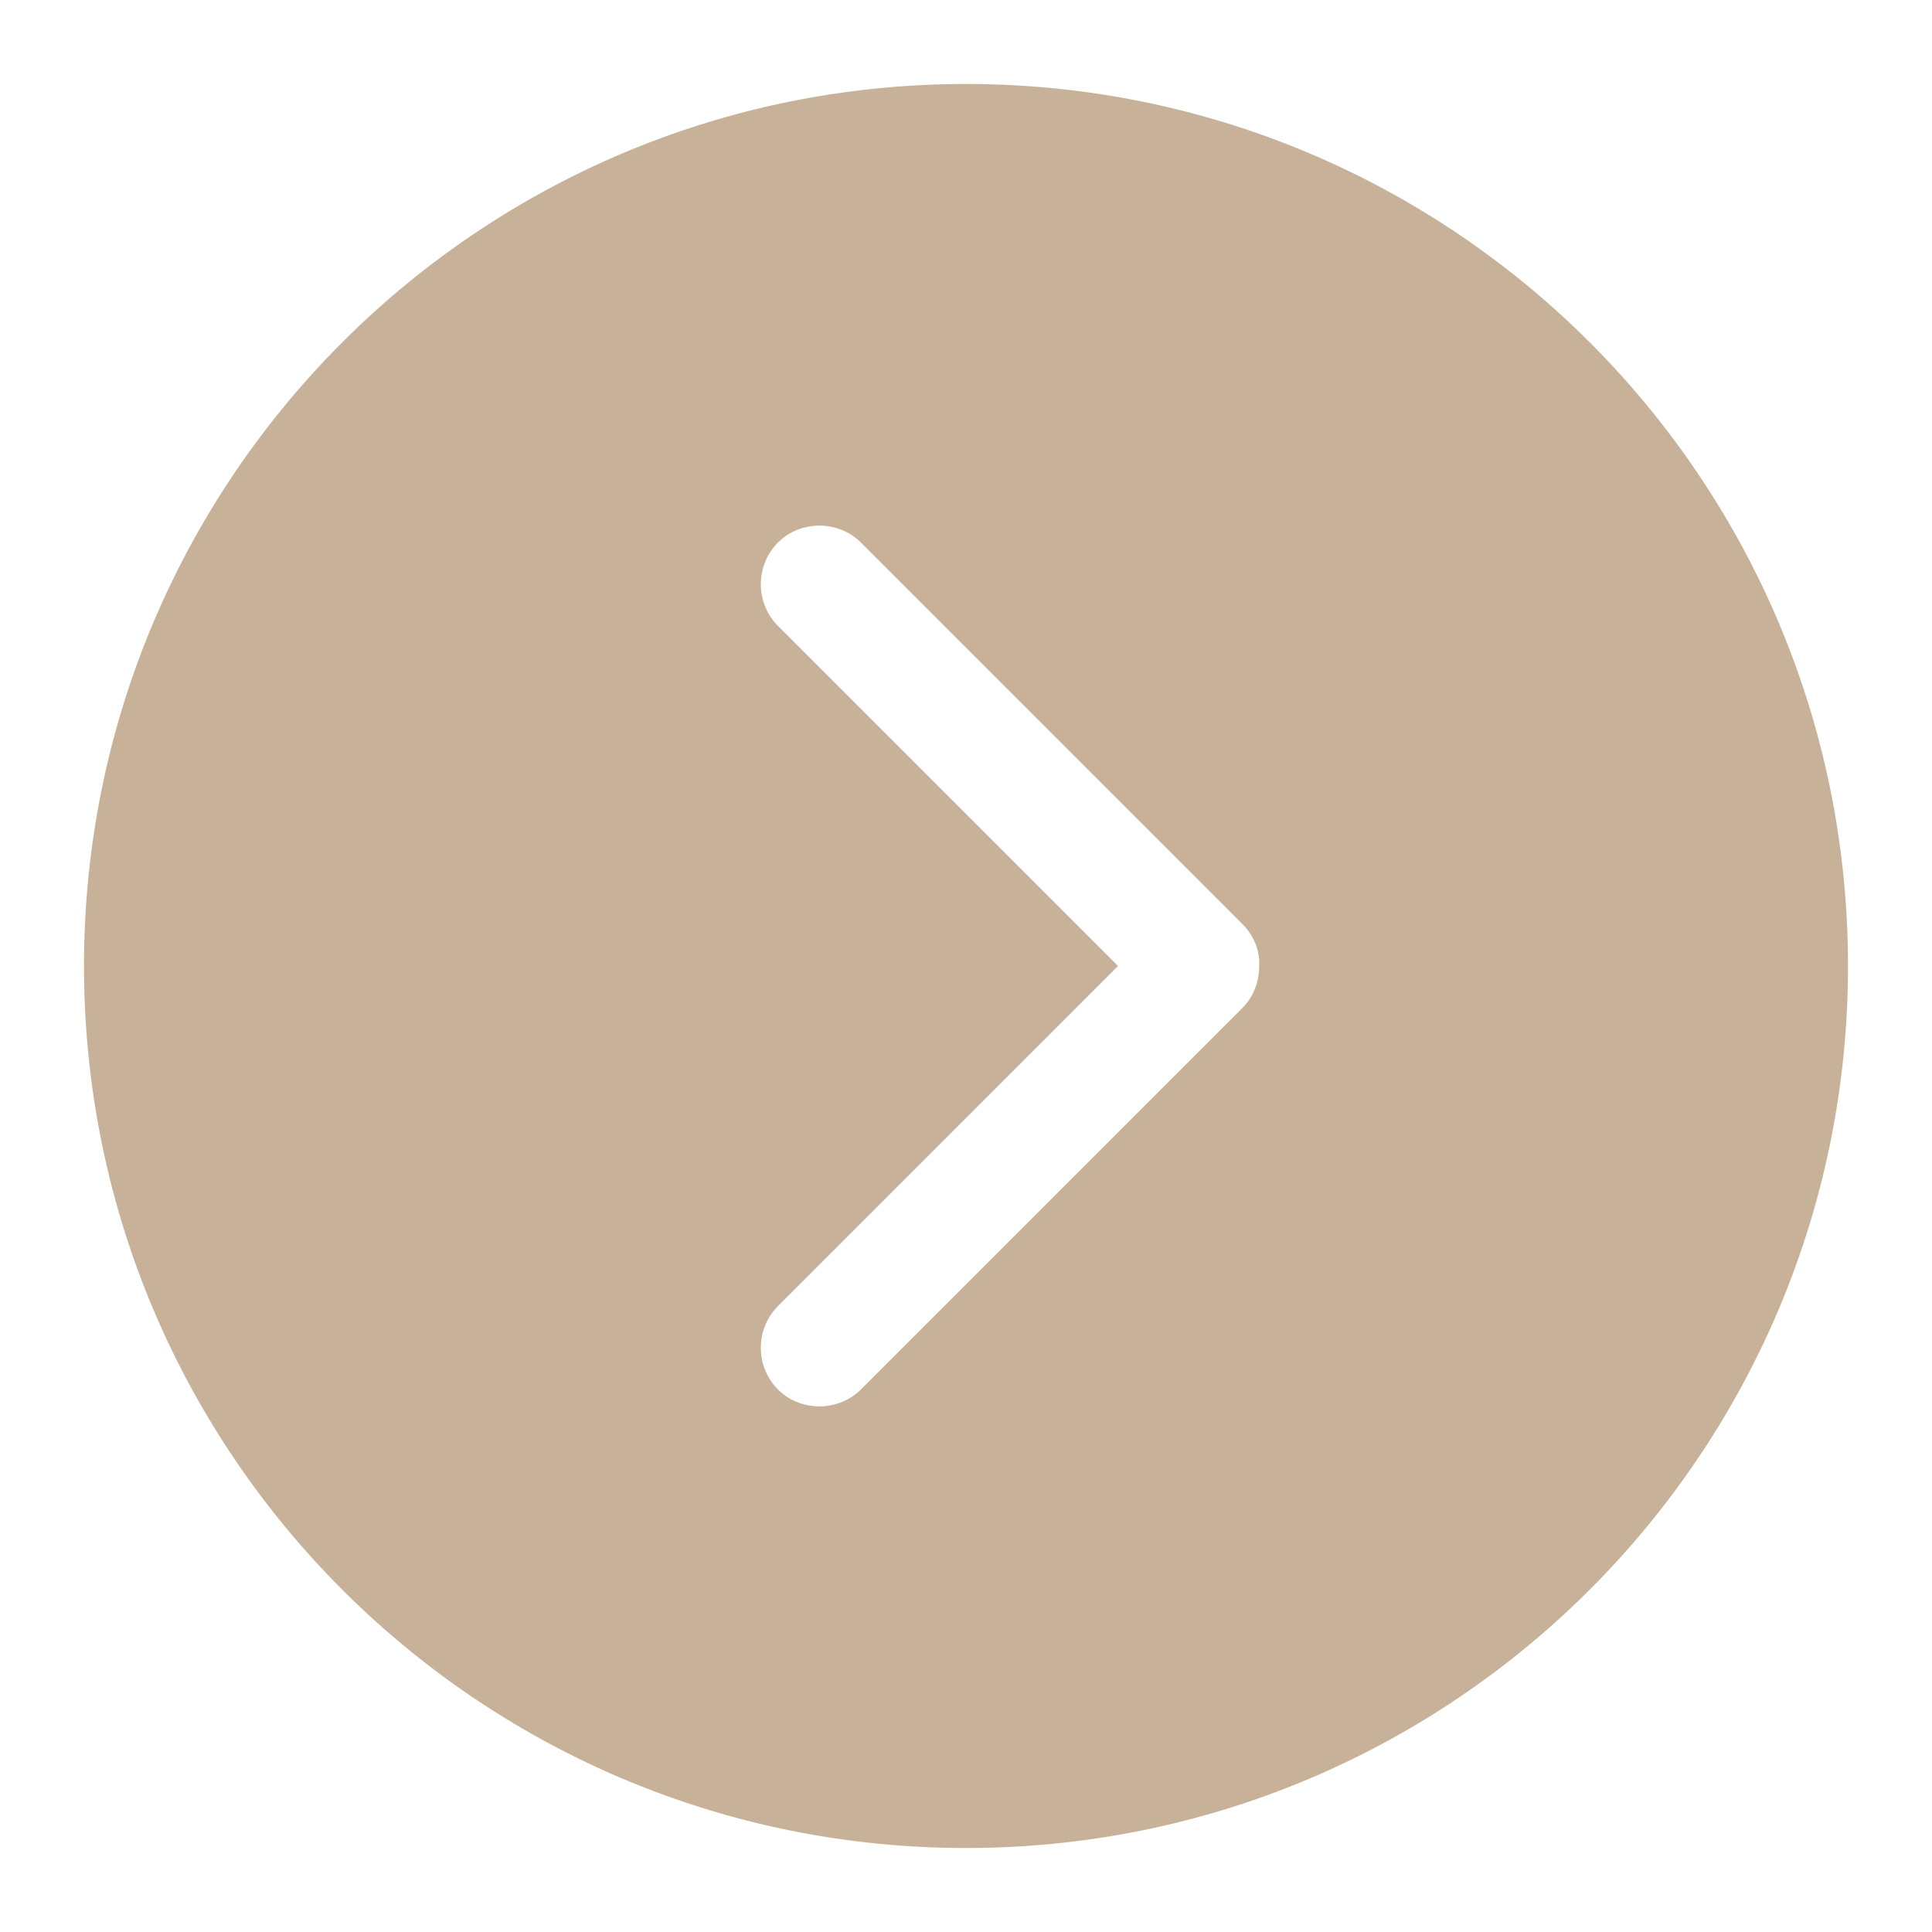 <svg xmlns="http://www.w3.org/2000/svg" width="23" height="23"><style/><g id="CONTENT"><g id="Excellent for Mobile Devices"><g id="Features"><g id="Arrows"><path id="1" d="M11.5 1C5.7 1 1 5.7 1 11.5S5.7 22 11.5 22 22 17.3 22 11.5 17.3 1 11.5 1zm3.29 11l-4.54 4.54c-.27.27-.72.27-.99 0a.706.706 0 010-.99l4.05-4.05-4.05-4.05a.706.706 0 010-.99c.27-.27.72-.27.99 0L14.79 11c.14.14.21.32.2.5 0 .18-.06.36-.2.5z" fill="#c7b299"/></g></g></g></g></svg>